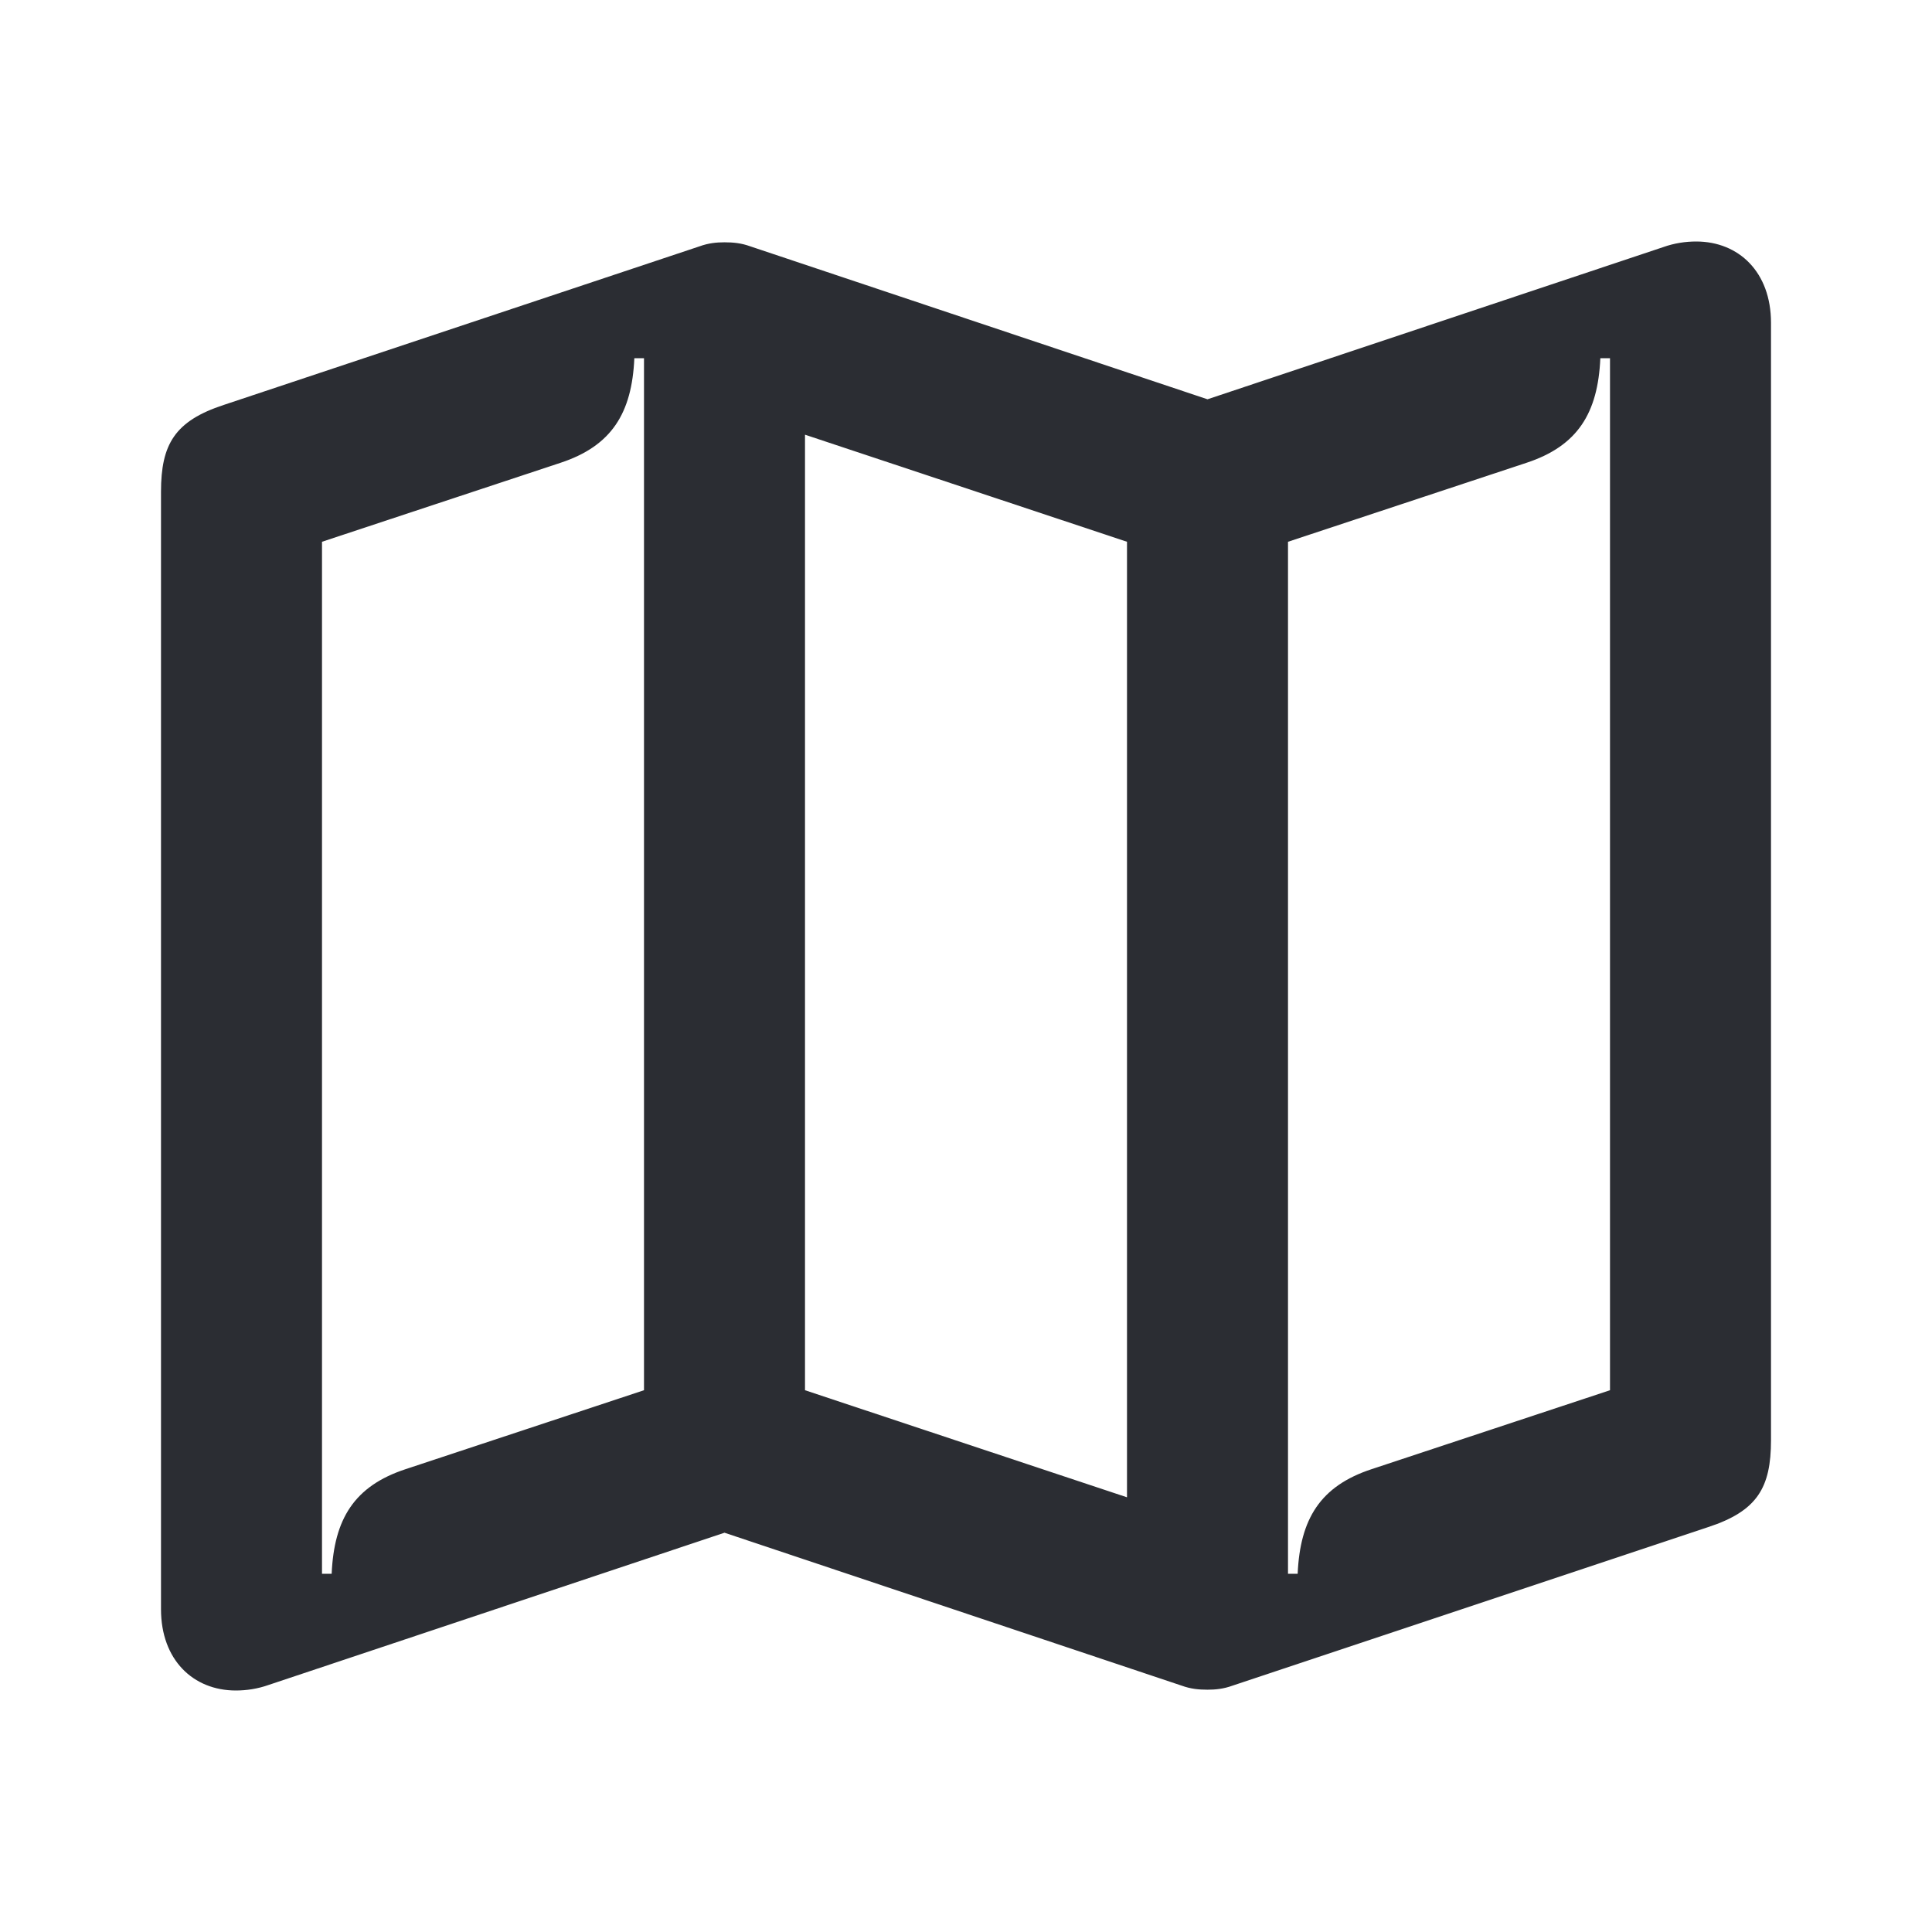 <svg width="24" height="24" viewBox="0 0 24 24" fill="none" xmlns="http://www.w3.org/2000/svg">
<path d="M16 19.55V6.73L18.96 5.75C19.6 5.54 19.85 5.13 19.88 4.45H20V17.27L17.04 18.25C16.4 18.46 16.15 18.87 16.12 19.55H16ZM10 17.27V5.4L14 6.73V18.6L10 17.27ZM4 19.55V6.73L6.96 5.75C7.6 5.54 7.85 5.13 7.88 4.45H8V17.27L5.04 18.25C4.4 18.46 4.15 18.87 4.12 19.55H4ZM2 19.99C2 20.62 2.4 21 2.93 21C3.06 21 3.2 20.98 3.34 20.93L9 19.04L14.68 20.94C14.79 20.98 14.89 20.99 15 20.99C15.1 20.99 15.2 20.98 15.31 20.94L21.22 18.97C21.83 18.77 22 18.48 22 17.89V4.01C22 3.38 21.6 3 21.07 3C20.94 3 20.8 3.02 20.66 3.07L15 4.96L9.32 3.06C9.21 3.02 9.11 3.01 9 3.01C8.9 3.01 8.8 3.02 8.69 3.06L2.78 5.03C2.17 5.23 2 5.52 2 6.11V19.99Z" fill="#2B2D33"/>
</svg>
